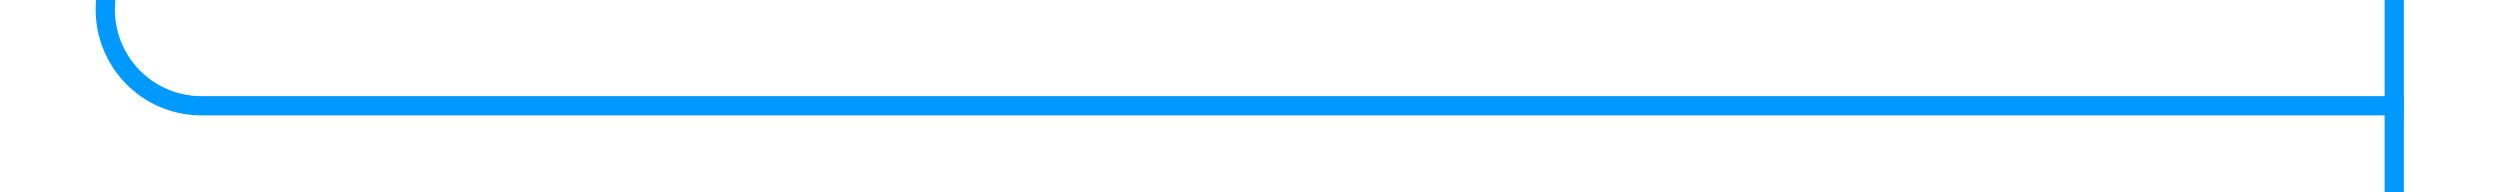 ﻿<?xml version="1.0" encoding="utf-8"?>
<svg version="1.1" xmlns:xlink="http://www.w3.org/1999/xlink" width="130px" height="10px" preserveAspectRatio="xMinYMid meet" viewBox="382 288  130 8" xmlns="http://www.w3.org/2000/svg">
  <path d="M 387.5 224  L 387.5 287  A 5 5 0 0 0 392.5 292.5 L 507 292.5  " stroke-width="1" stroke="#0099ff" fill="none" />
  <path d="M 387.5 223  A 3 3 0 0 0 384.5 226 A 3 3 0 0 0 387.5 229 A 3 3 0 0 0 390.5 226 A 3 3 0 0 0 387.5 223 Z M 506 287  L 506 298  L 507 298  L 507 287  L 506 287  Z " fill-rule="nonzero" fill="#0099ff" stroke="none" />
</svg>